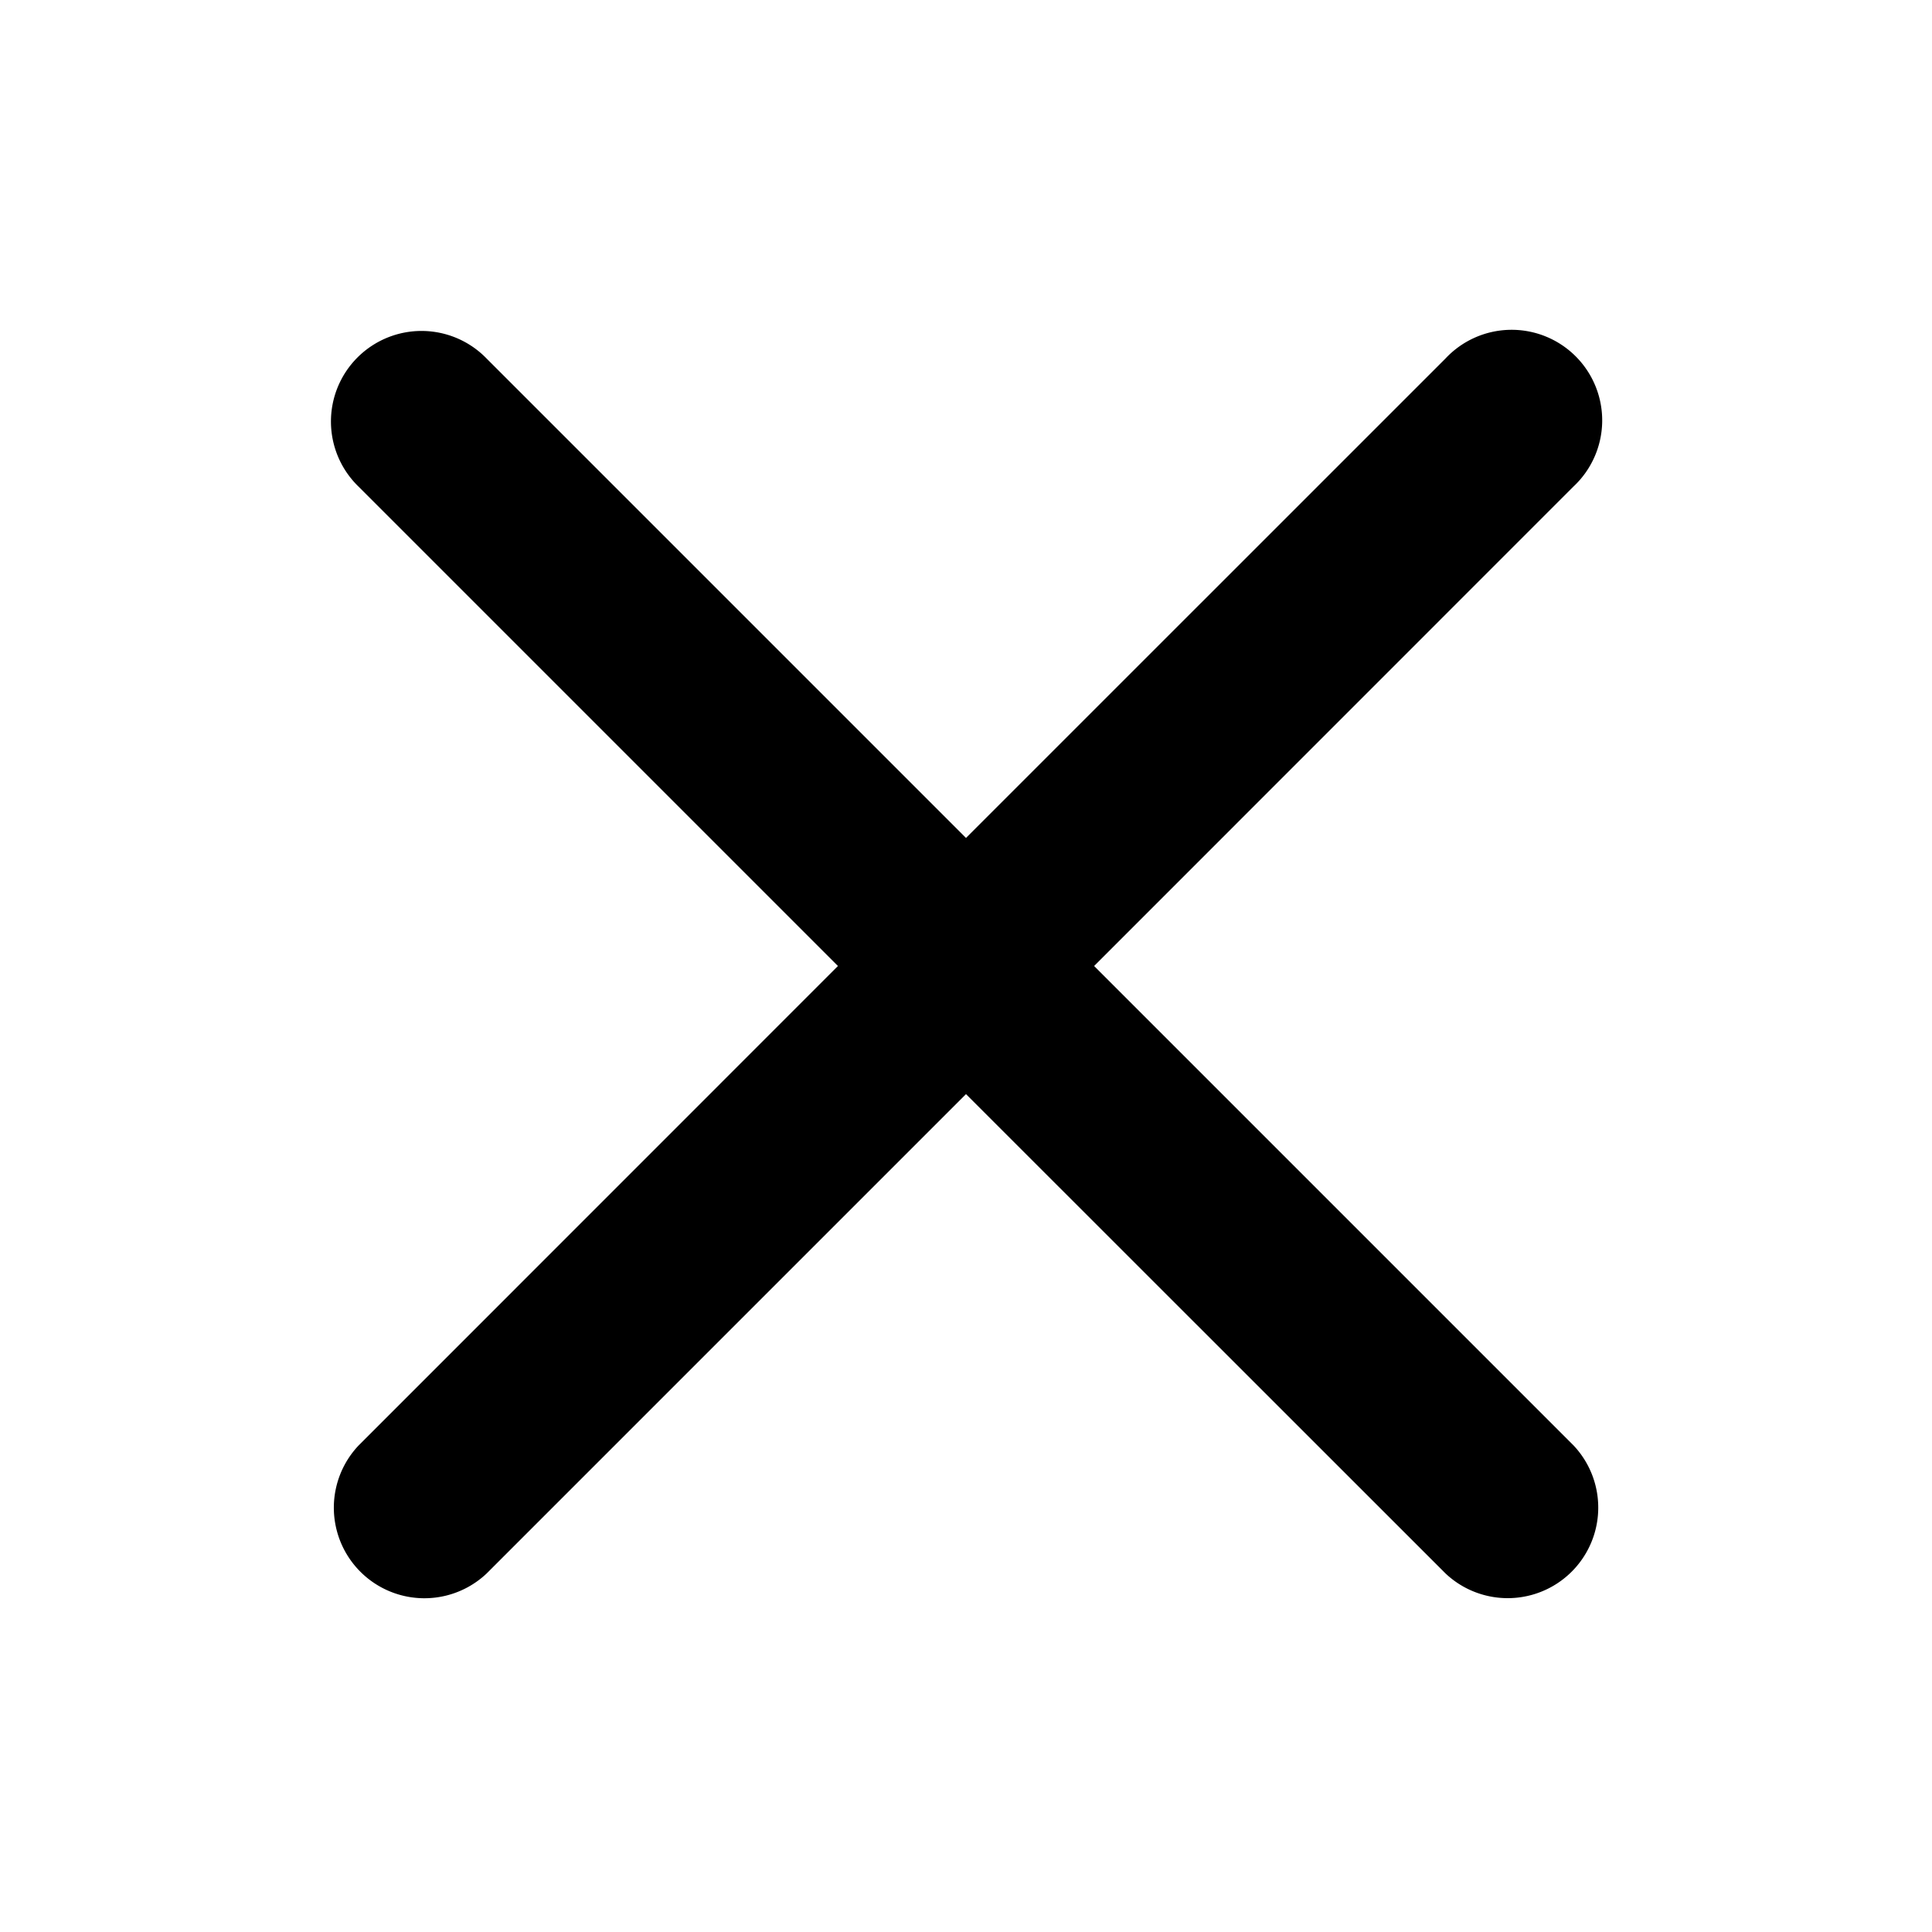 <svg xmlns="http://www.w3.org/2000/svg" width="32" height="32" viewBox="0 0 32 32"><path d="M23.94 5.94a1.5 1.5 0 1 1 2.12 2.12L18.122 16l7.94 7.94a1.5 1.5 0 0 1-2.121 2.12L16 18.122l-7.94 7.94a1.5 1.5 0 0 1-2.12-2.121L13.879 16l-7.94-7.94a1.5 1.5 0 1 1 2.122-2.12L16 13.879z"/></svg>